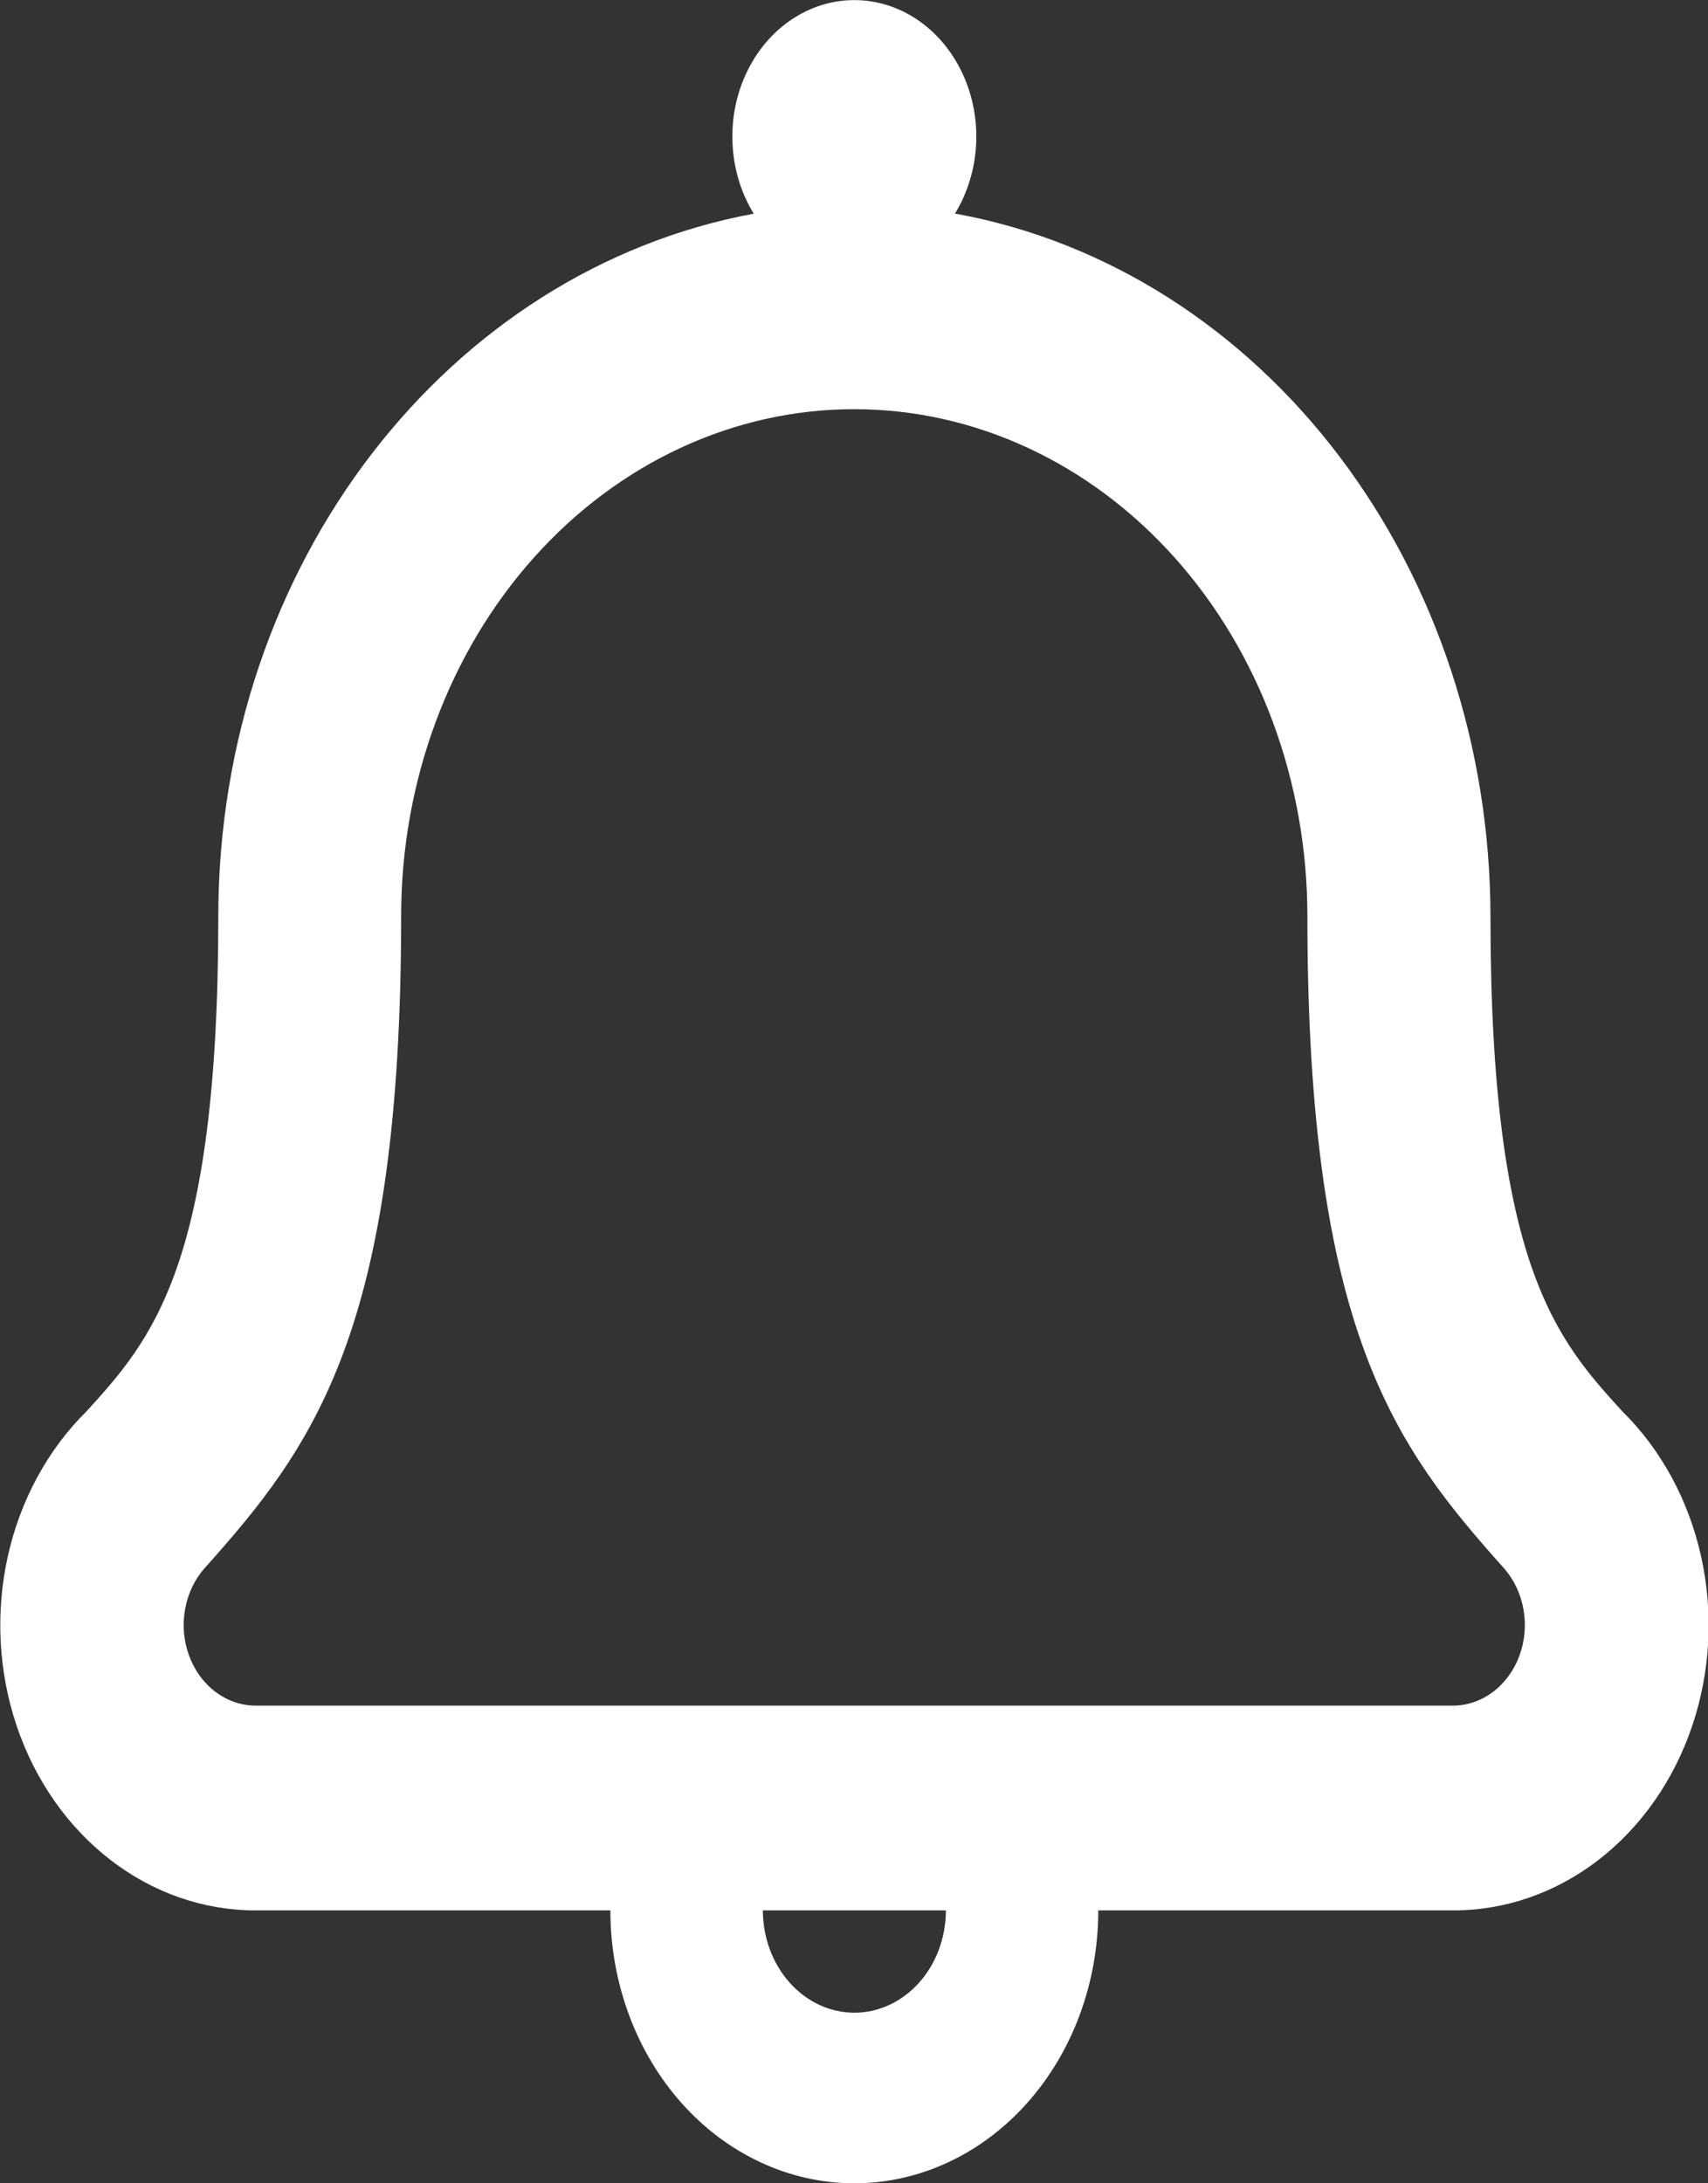 <svg width="36" height="46" viewBox="0 0 36 46" fill="none" xmlns="http://www.w3.org/2000/svg">
<rect x="0" y="0" width="36" height="46" fill="#333333" stroke="none"/>
<g id="&#234;&#181;&#172;&#235;&#143;&#133; &#236;&#149;&#132;&#236;&#157;&#180;&#236;&#189;&#152;" clip-path="url(#clip0_504_2765)">
<path id="Vector" d="M34.19 29.731C32.818 28.225 31.415 26.665 31.415 19.305C31.41 15.756 30.283 12.323 28.231 9.616C26.179 6.908 23.336 5.101 20.206 4.514L20.128 4.502C20.392 4.07 20.547 3.565 20.574 3.042C20.601 2.519 20.499 1.997 20.28 1.534C20.061 1.071 19.733 0.683 19.332 0.413C18.93 0.143 18.47 0.001 18.002 0.002C17.533 0.003 17.073 0.147 16.673 0.419C16.272 0.691 15.946 1.08 15.729 1.544C15.511 2.009 15.412 2.53 15.441 3.054C15.469 3.577 15.626 4.081 15.892 4.512L15.887 4.502C9.454 5.696 4.61 11.868 4.601 19.305V19.307C4.601 26.667 3.192 28.229 1.826 29.733C1.007 30.54 0.428 31.607 0.164 32.792C-0.099 33.977 -0.033 35.223 0.352 36.365C0.738 37.507 1.426 38.49 2.324 39.184C3.222 39.878 4.288 40.25 5.38 40.25H12.865C12.865 41.775 13.407 43.237 14.371 44.316C15.335 45.394 16.643 46 18.007 46C19.371 46 20.679 45.394 21.643 44.316C22.608 43.237 23.149 41.775 23.149 40.25H30.64C31.731 40.25 32.796 39.879 33.694 39.185C34.591 38.492 35.279 37.51 35.665 36.369C36.051 35.228 36.118 33.982 35.856 32.798C35.594 31.614 35.016 30.547 34.198 29.739L34.193 29.733L34.19 29.731ZM18.007 42.406C17.496 42.405 17.006 42.178 16.645 41.774C16.283 41.369 16.08 40.822 16.079 40.25H19.937C19.936 40.822 19.733 41.37 19.371 41.774C19.009 42.178 18.519 42.406 18.007 42.406ZM30.623 35.936H5.381C5.082 35.934 4.791 35.833 4.543 35.647C4.294 35.46 4.101 35.196 3.987 34.887C3.872 34.578 3.842 34.239 3.9 33.911C3.957 33.583 4.1 33.281 4.31 33.043C6.607 30.475 8.455 28.037 8.455 19.301C8.455 16.468 9.461 13.752 11.252 11.749C13.043 9.746 15.472 8.621 18.005 8.621C20.538 8.621 22.968 9.746 24.759 11.749C26.55 13.752 27.556 16.468 27.556 19.301C27.556 28.075 29.423 30.494 31.701 33.043C31.911 33.281 32.054 33.583 32.111 33.911C32.169 34.239 32.139 34.578 32.024 34.887C31.91 35.196 31.716 35.46 31.468 35.647C31.22 35.833 30.928 35.934 30.63 35.936H30.623Z" fill="white"/>
</g>
<defs>
<clipPath id="clip0_504_2765">
<rect width="36" height="46" fill="white"/>
</clipPath>
</defs>
</svg>
